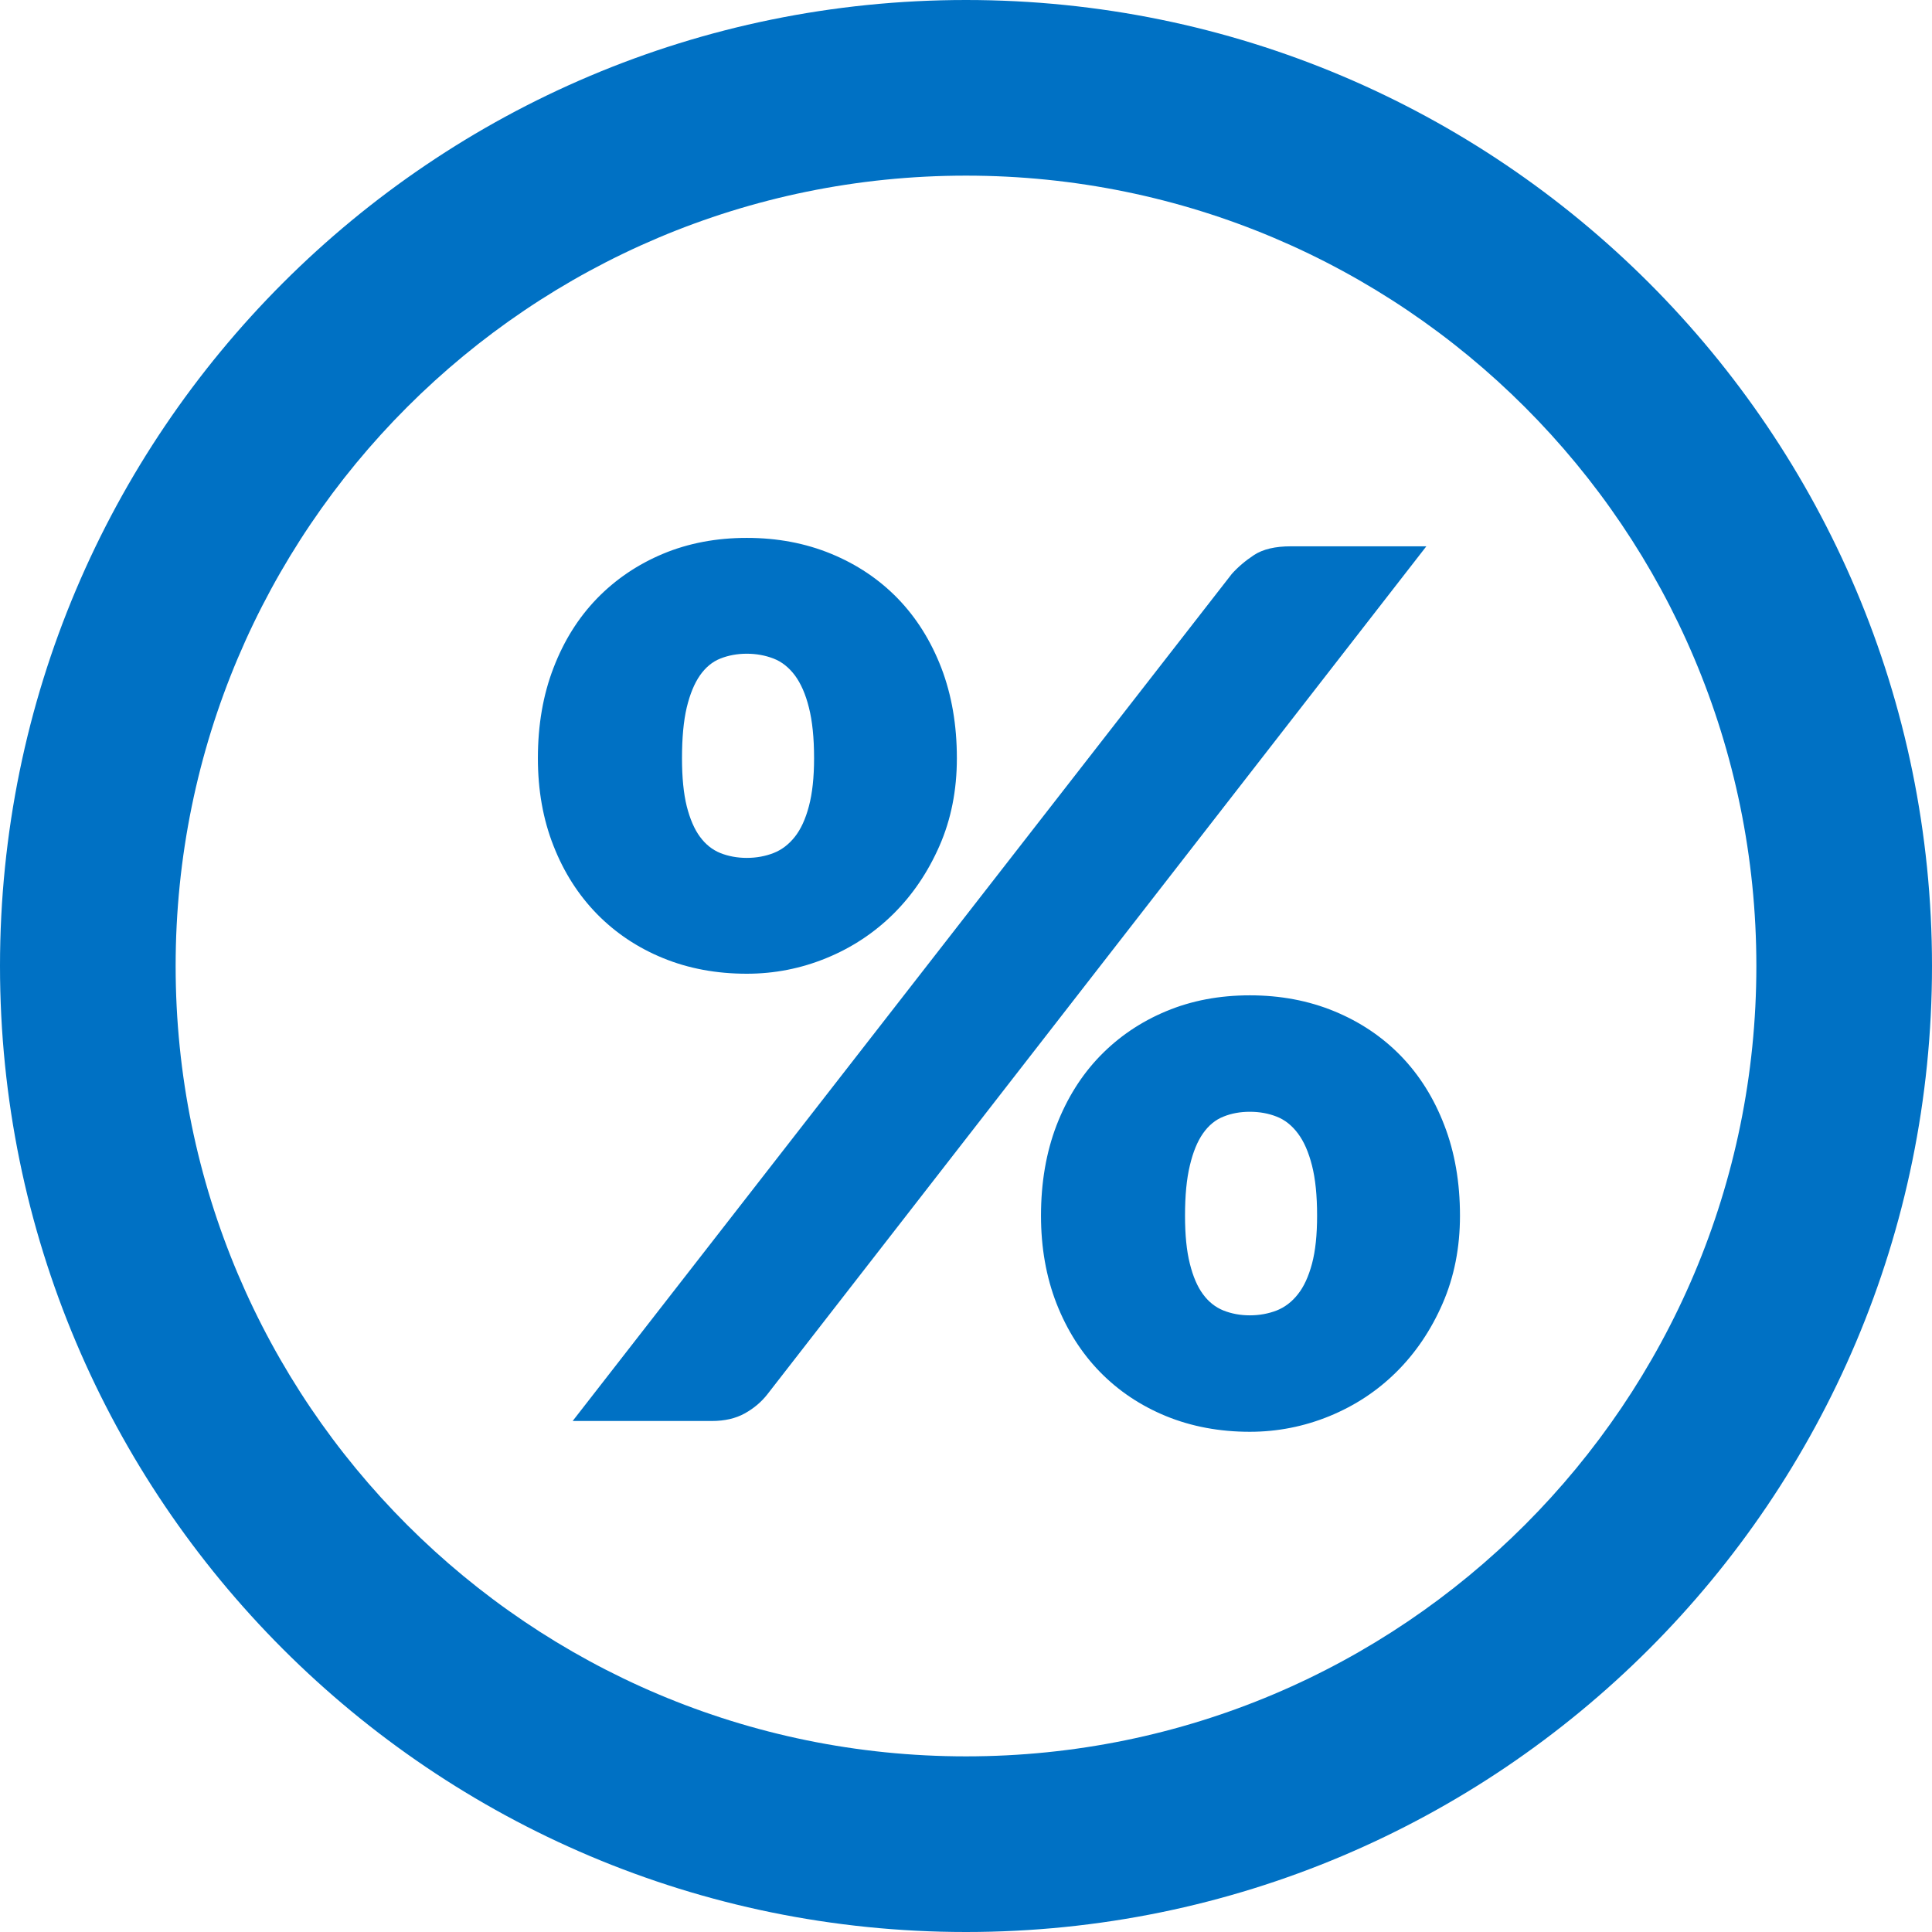 <?xml version="1.0" encoding="UTF-8"?>
<svg width="22px" height="22px" viewBox="0 0 22 22" version="1.1" xmlns="http://www.w3.org/2000/svg" xmlns:xlink="http://www.w3.org/1999/xlink">
    <title>Icon/Percent/Outline/24</title>
    <g id="Page-1" stroke="none" stroke-width="1" fill="none" fill-rule="evenodd">
        <g id="Icons" transform="translate(-427, -217)" fill="#0071C4">
            <g id="Icon/Percent/Outline/24" transform="translate(427, 217)">
                <path d="M10.896,8.634 C10.896,8.998 10.83,9.331 10.698,9.632 C10.566,9.933 10.391,10.191 10.172,10.408 C9.953,10.624 9.699,10.792 9.41,10.91 C9.12,11.029 8.818,11.088 8.504,11.088 C8.158,11.088 7.84,11.029 7.55,10.91 C7.261,10.792 7.01,10.624 6.798,10.408 C6.586,10.191 6.421,9.933 6.303,9.632 C6.184,9.331 6.125,8.998 6.125,8.634 C6.125,8.256 6.184,7.913 6.303,7.605 C6.421,7.297 6.586,7.034 6.798,6.815 C7.01,6.597 7.261,6.427 7.55,6.306 C7.84,6.185 8.158,6.125 8.504,6.125 C8.85,6.125 9.17,6.185 9.464,6.306 C9.758,6.427 10.011,6.597 10.223,6.815 C10.435,7.034 10.6,7.297 10.719,7.605 C10.837,7.913 10.896,8.256 10.896,8.634 Z M9.27,8.634 C9.27,8.401 9.25,8.209 9.211,8.056 C9.173,7.903 9.119,7.782 9.051,7.69 C8.982,7.599 8.902,7.535 8.808,7.499 C8.715,7.463 8.613,7.444 8.504,7.444 C8.395,7.444 8.294,7.463 8.203,7.499 C8.112,7.535 8.035,7.599 7.971,7.69 C7.907,7.782 7.857,7.903 7.82,8.056 C7.784,8.209 7.766,8.401 7.766,8.634 C7.766,8.853 7.784,9.035 7.82,9.181 C7.857,9.326 7.907,9.443 7.971,9.529 C8.035,9.616 8.112,9.677 8.203,9.714 C8.294,9.75 8.395,9.769 8.504,9.769 C8.613,9.769 8.715,9.75 8.808,9.714 C8.902,9.677 8.982,9.616 9.051,9.529 C9.119,9.443 9.173,9.326 9.211,9.181 C9.25,9.035 9.27,8.853 9.27,8.634 Z M14.027,6.535 C14.096,6.458 14.18,6.386 14.28,6.32 C14.381,6.254 14.52,6.221 14.697,6.221 L16.242,6.221 L8.736,15.88 C8.668,15.966 8.583,16.038 8.48,16.095 C8.377,16.152 8.253,16.181 8.107,16.181 L6.521,16.181 L14.027,6.535 Z M16.625,13.843 C16.625,14.207 16.559,14.541 16.427,14.844 C16.295,15.147 16.119,15.407 15.9,15.624 C15.682,15.84 15.428,16.007 15.138,16.126 C14.849,16.244 14.547,16.304 14.232,16.304 C13.886,16.304 13.568,16.244 13.279,16.126 C12.989,16.007 12.739,15.84 12.527,15.624 C12.315,15.407 12.15,15.147 12.031,14.844 C11.913,14.541 11.854,14.207 11.854,13.843 C11.854,13.465 11.913,13.122 12.031,12.814 C12.15,12.506 12.315,12.243 12.527,12.024 C12.739,11.806 12.989,11.636 13.279,11.515 C13.568,11.394 13.886,11.334 14.232,11.334 C14.579,11.334 14.899,11.394 15.193,11.515 C15.487,11.636 15.74,11.806 15.952,12.024 C16.164,12.243 16.329,12.506 16.447,12.814 C16.566,13.122 16.625,13.465 16.625,13.843 Z M14.998,13.843 C14.998,13.615 14.979,13.425 14.94,13.272 C14.901,13.119 14.848,12.997 14.779,12.906 C14.711,12.815 14.63,12.751 14.537,12.715 C14.443,12.678 14.342,12.66 14.232,12.66 C14.123,12.66 14.023,12.678 13.932,12.715 C13.84,12.751 13.763,12.815 13.699,12.906 C13.635,12.997 13.585,13.119 13.549,13.272 C13.512,13.425 13.494,13.615 13.494,13.843 C13.494,14.062 13.512,14.244 13.549,14.39 C13.585,14.535 13.635,14.652 13.699,14.738 C13.763,14.825 13.84,14.886 13.932,14.923 C14.023,14.959 14.123,14.978 14.232,14.978 C14.342,14.978 14.443,14.959 14.537,14.923 C14.63,14.886 14.711,14.825 14.779,14.738 C14.848,14.652 14.901,14.535 14.94,14.39 C14.979,14.244 14.998,14.062 14.998,13.843 Z M11,22 C17.075,22 22,17.075 22,11 C22,4.925 17.075,0 11,0 C4.925,0 0,4.925 0,11 C0,17.075 4.925,22 11,22 Z M11,20 C15.971,20 20,15.971 20,11 C20,6.029 15.971,2 11,2 C6.029,2 2,6.029 2,11 C2,15.971 6.029,20 11,20 Z"></path>
            </g>
        </g>
    </g>
</svg>